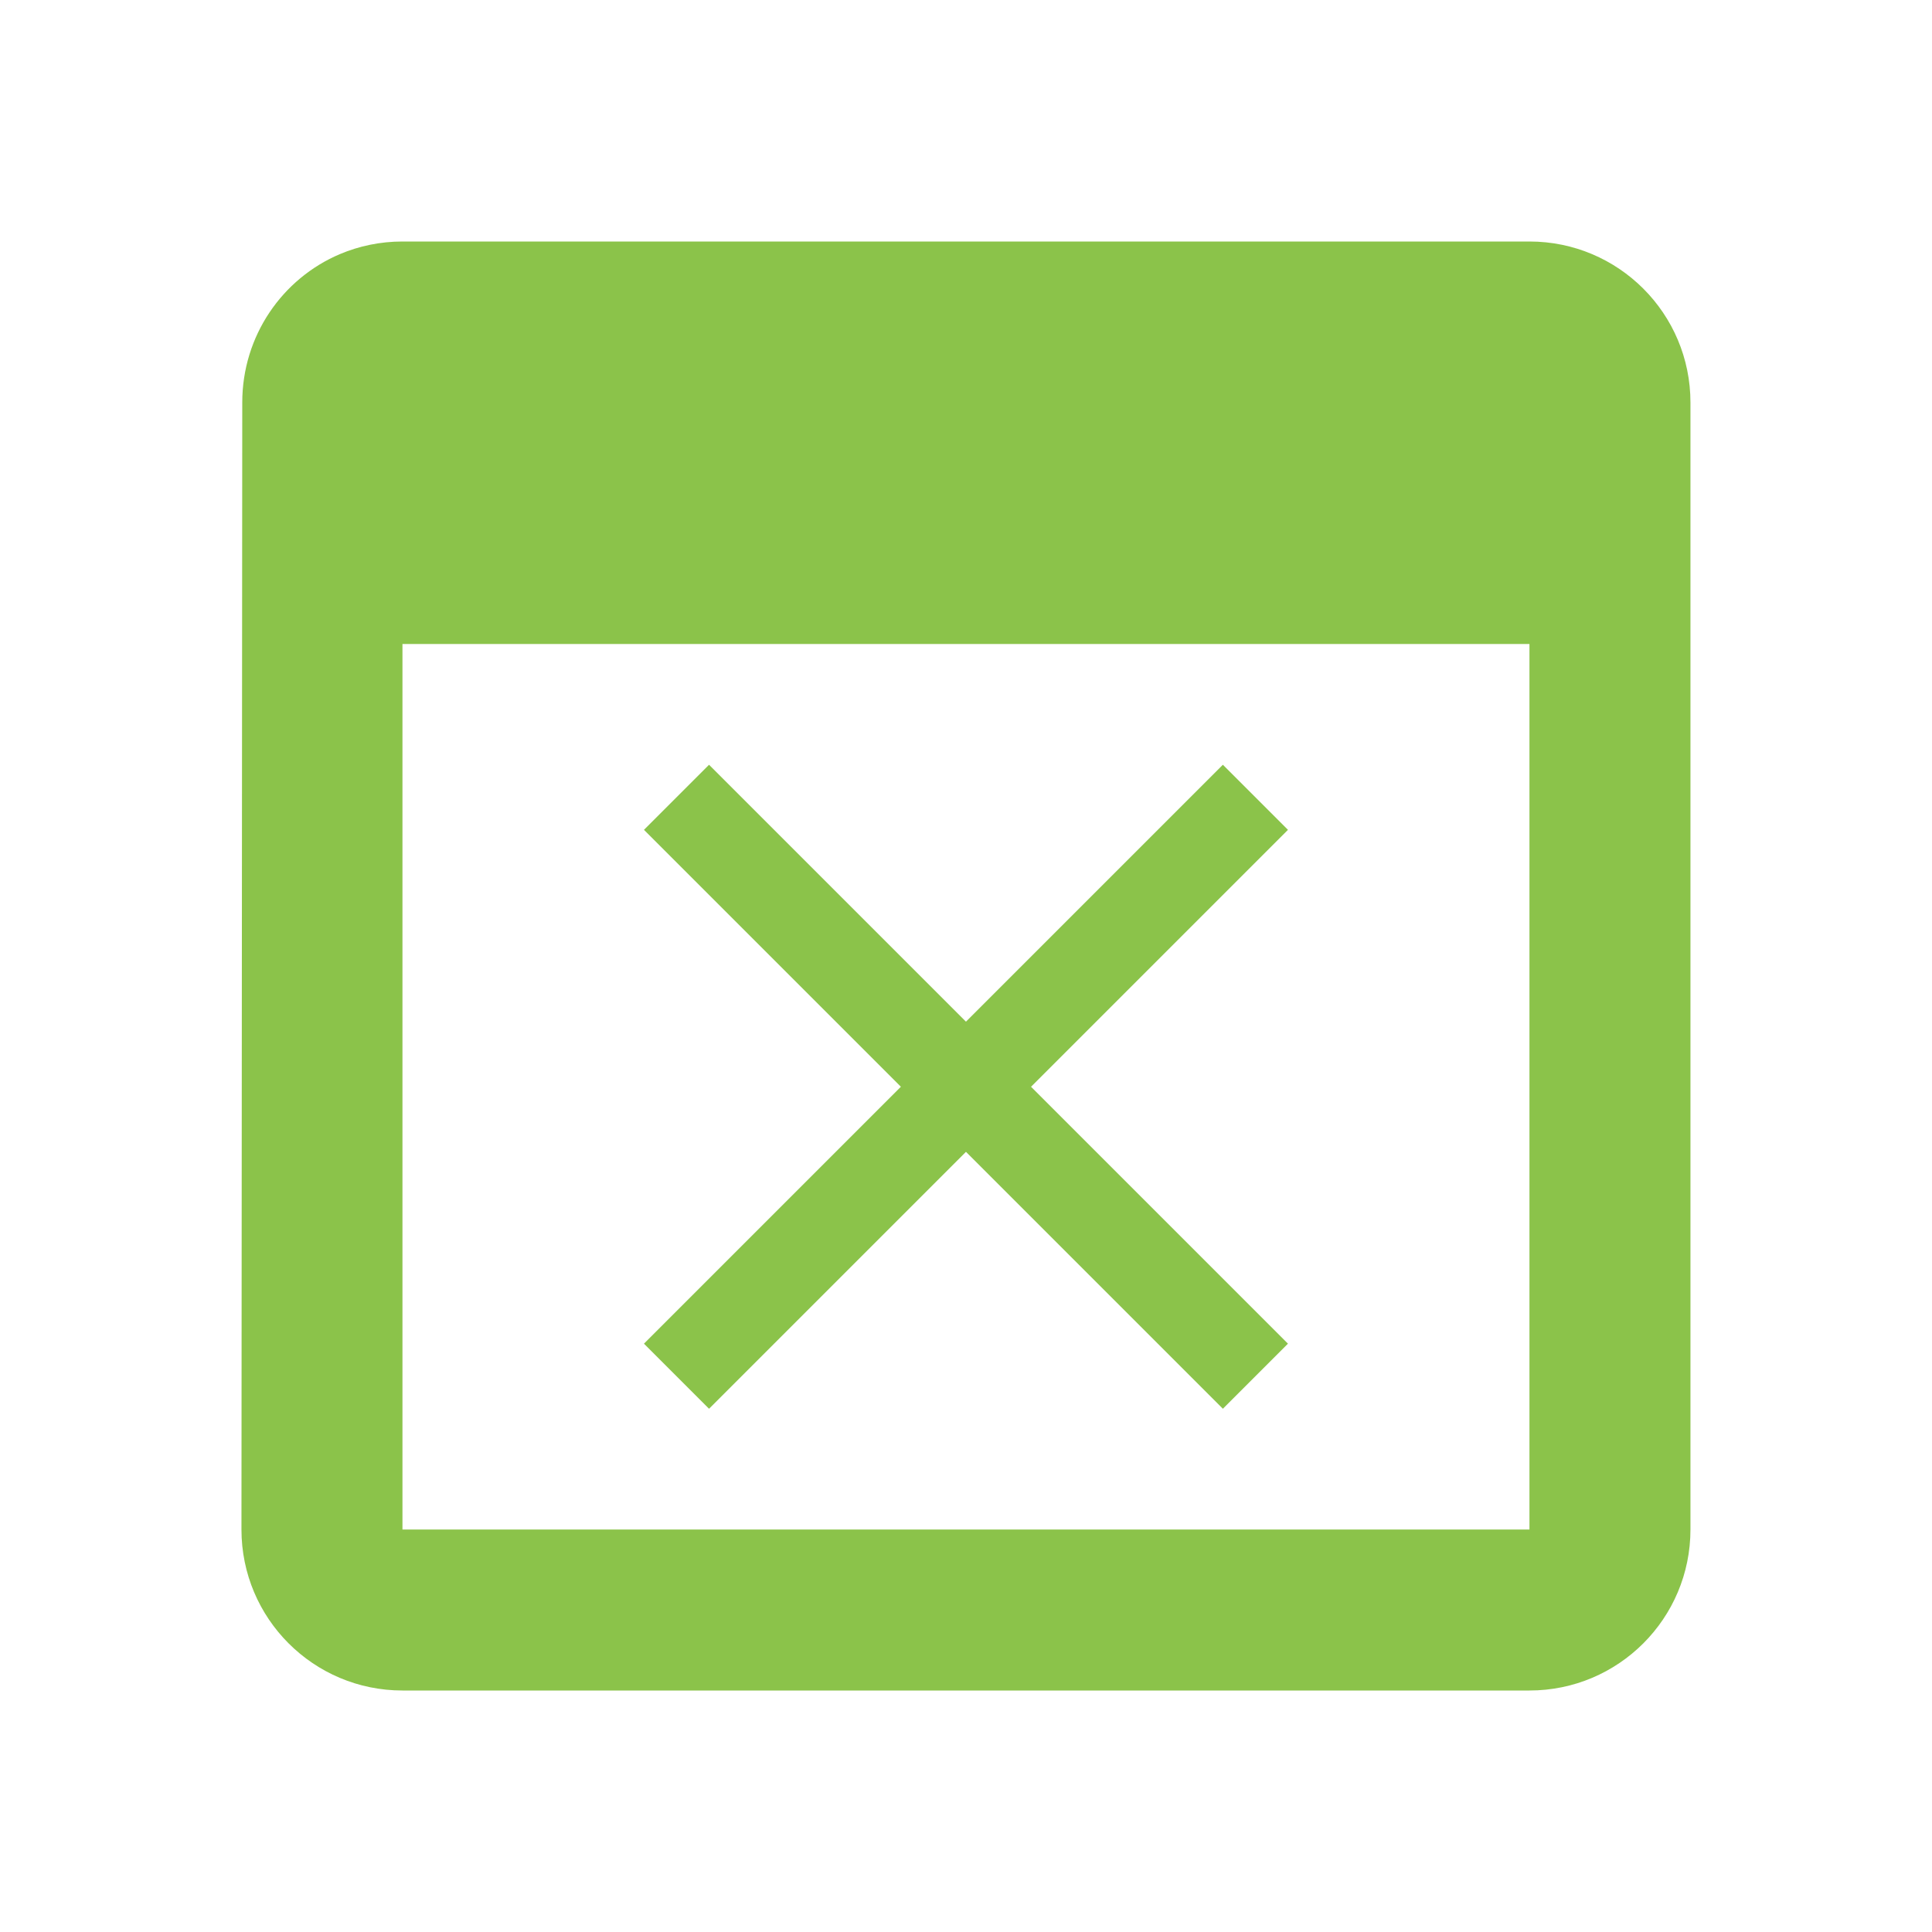 <svg xmlns="http://www.w3.org/2000/svg" fill="#8BC34A" viewBox="0 0 48 48"><path d="m10 6c-.553 0-1.079.112-1.557.314-1.429.607-2.424 2.029-2.424 3.686l-.02 28c0 2.21 1.79 4 4 4h28c2.21 0 4-1.79 4-4v-28c0-2.21-1.79-4-4-4h-2-4-16-4-2m0 10h28v22h-28v-22m7.617 3l-1.617 1.617 6.383 6.383-6.383 6.383 1.617 1.617 6.383-6.383 6.383 6.383 1.617-1.617-6.383-6.383 6.383-6.383-1.617-1.617-6.383 6.383-6.383-6.383"/></svg>